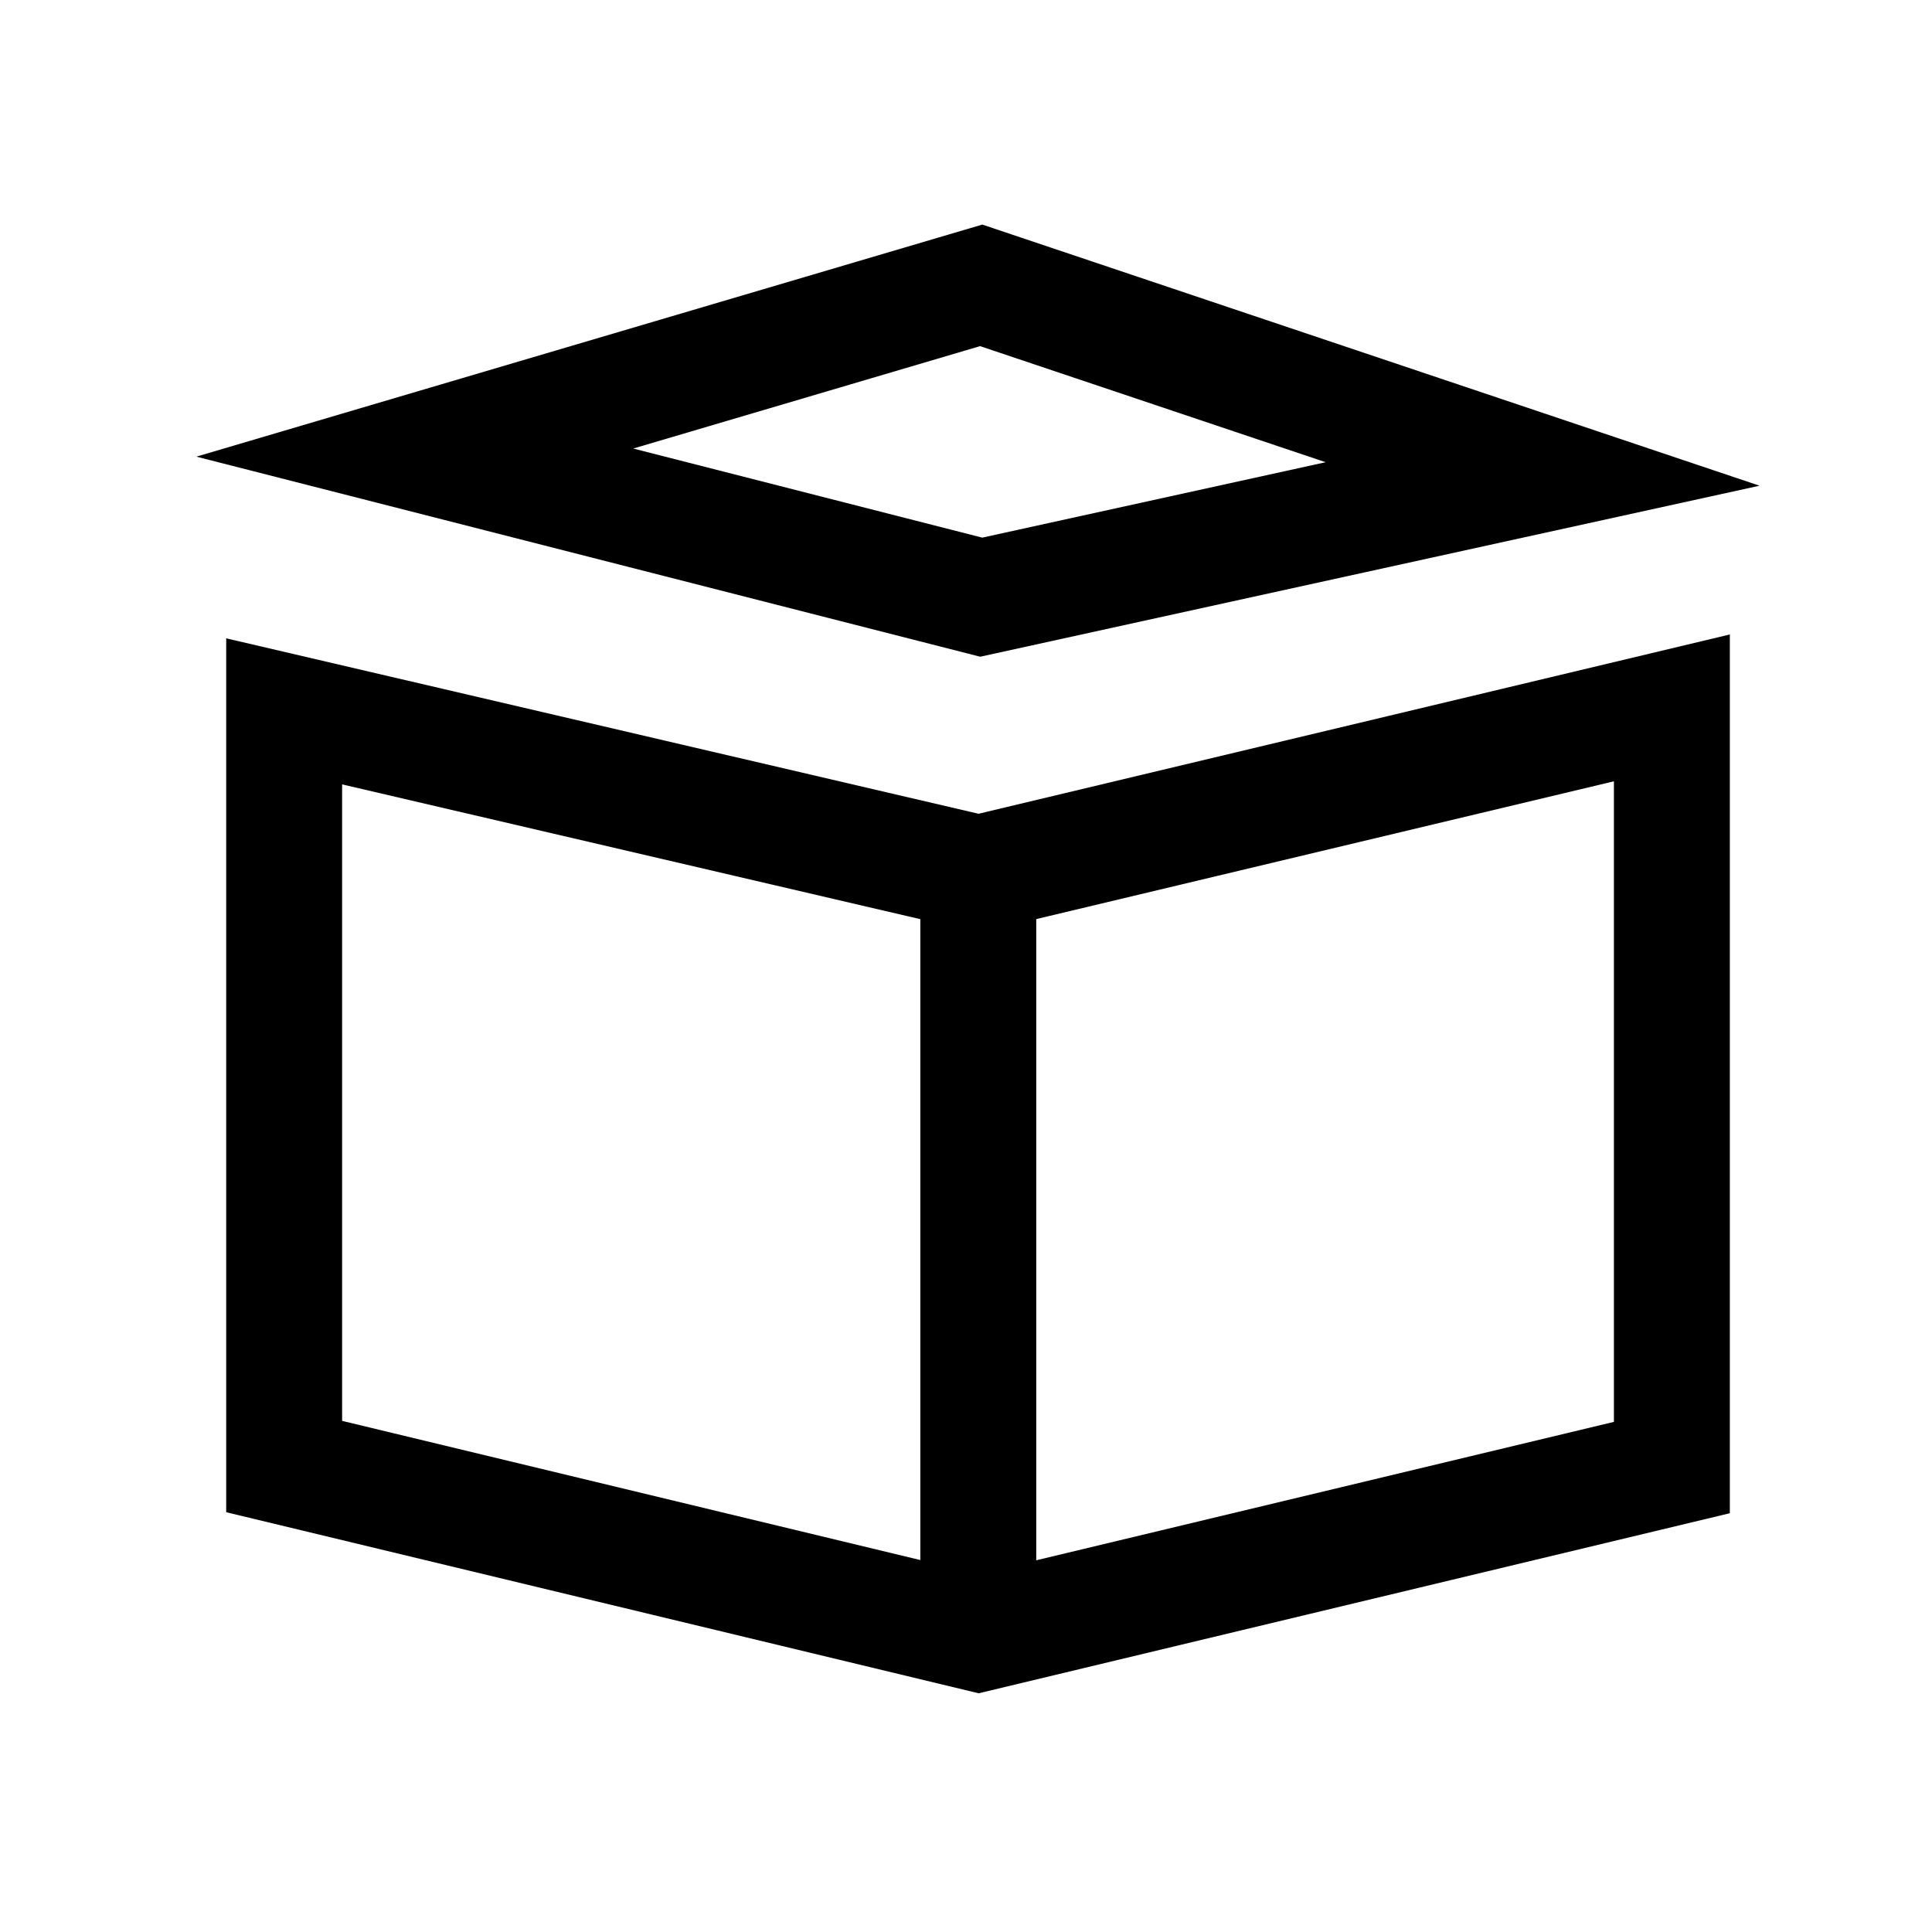 <svg width="25" height="25" viewBox="0 0 25 25" fill="none" xmlns="http://www.w3.org/2000/svg">
<path fill-rule="evenodd" clip-rule="evenodd" d="M12.711 2.906L22.768 6.285L12.684 8.498L2.541 5.909L12.711 2.906ZM8.194 5.804L12.71 6.957L17.154 5.981L12.682 4.479L8.194 5.804Z" fill="black"/>
<path fill-rule="evenodd" clip-rule="evenodd" d="M22.384 8.21V19.581L12.664 21.911L2.927 19.568V8.26L12.662 10.53L22.384 8.21ZM13.409 11.893L20.884 10.11V18.399L13.409 20.19V11.893ZM11.909 20.187L4.427 18.386V10.15L11.909 11.894V20.187Z" fill="black"/>
</svg>
